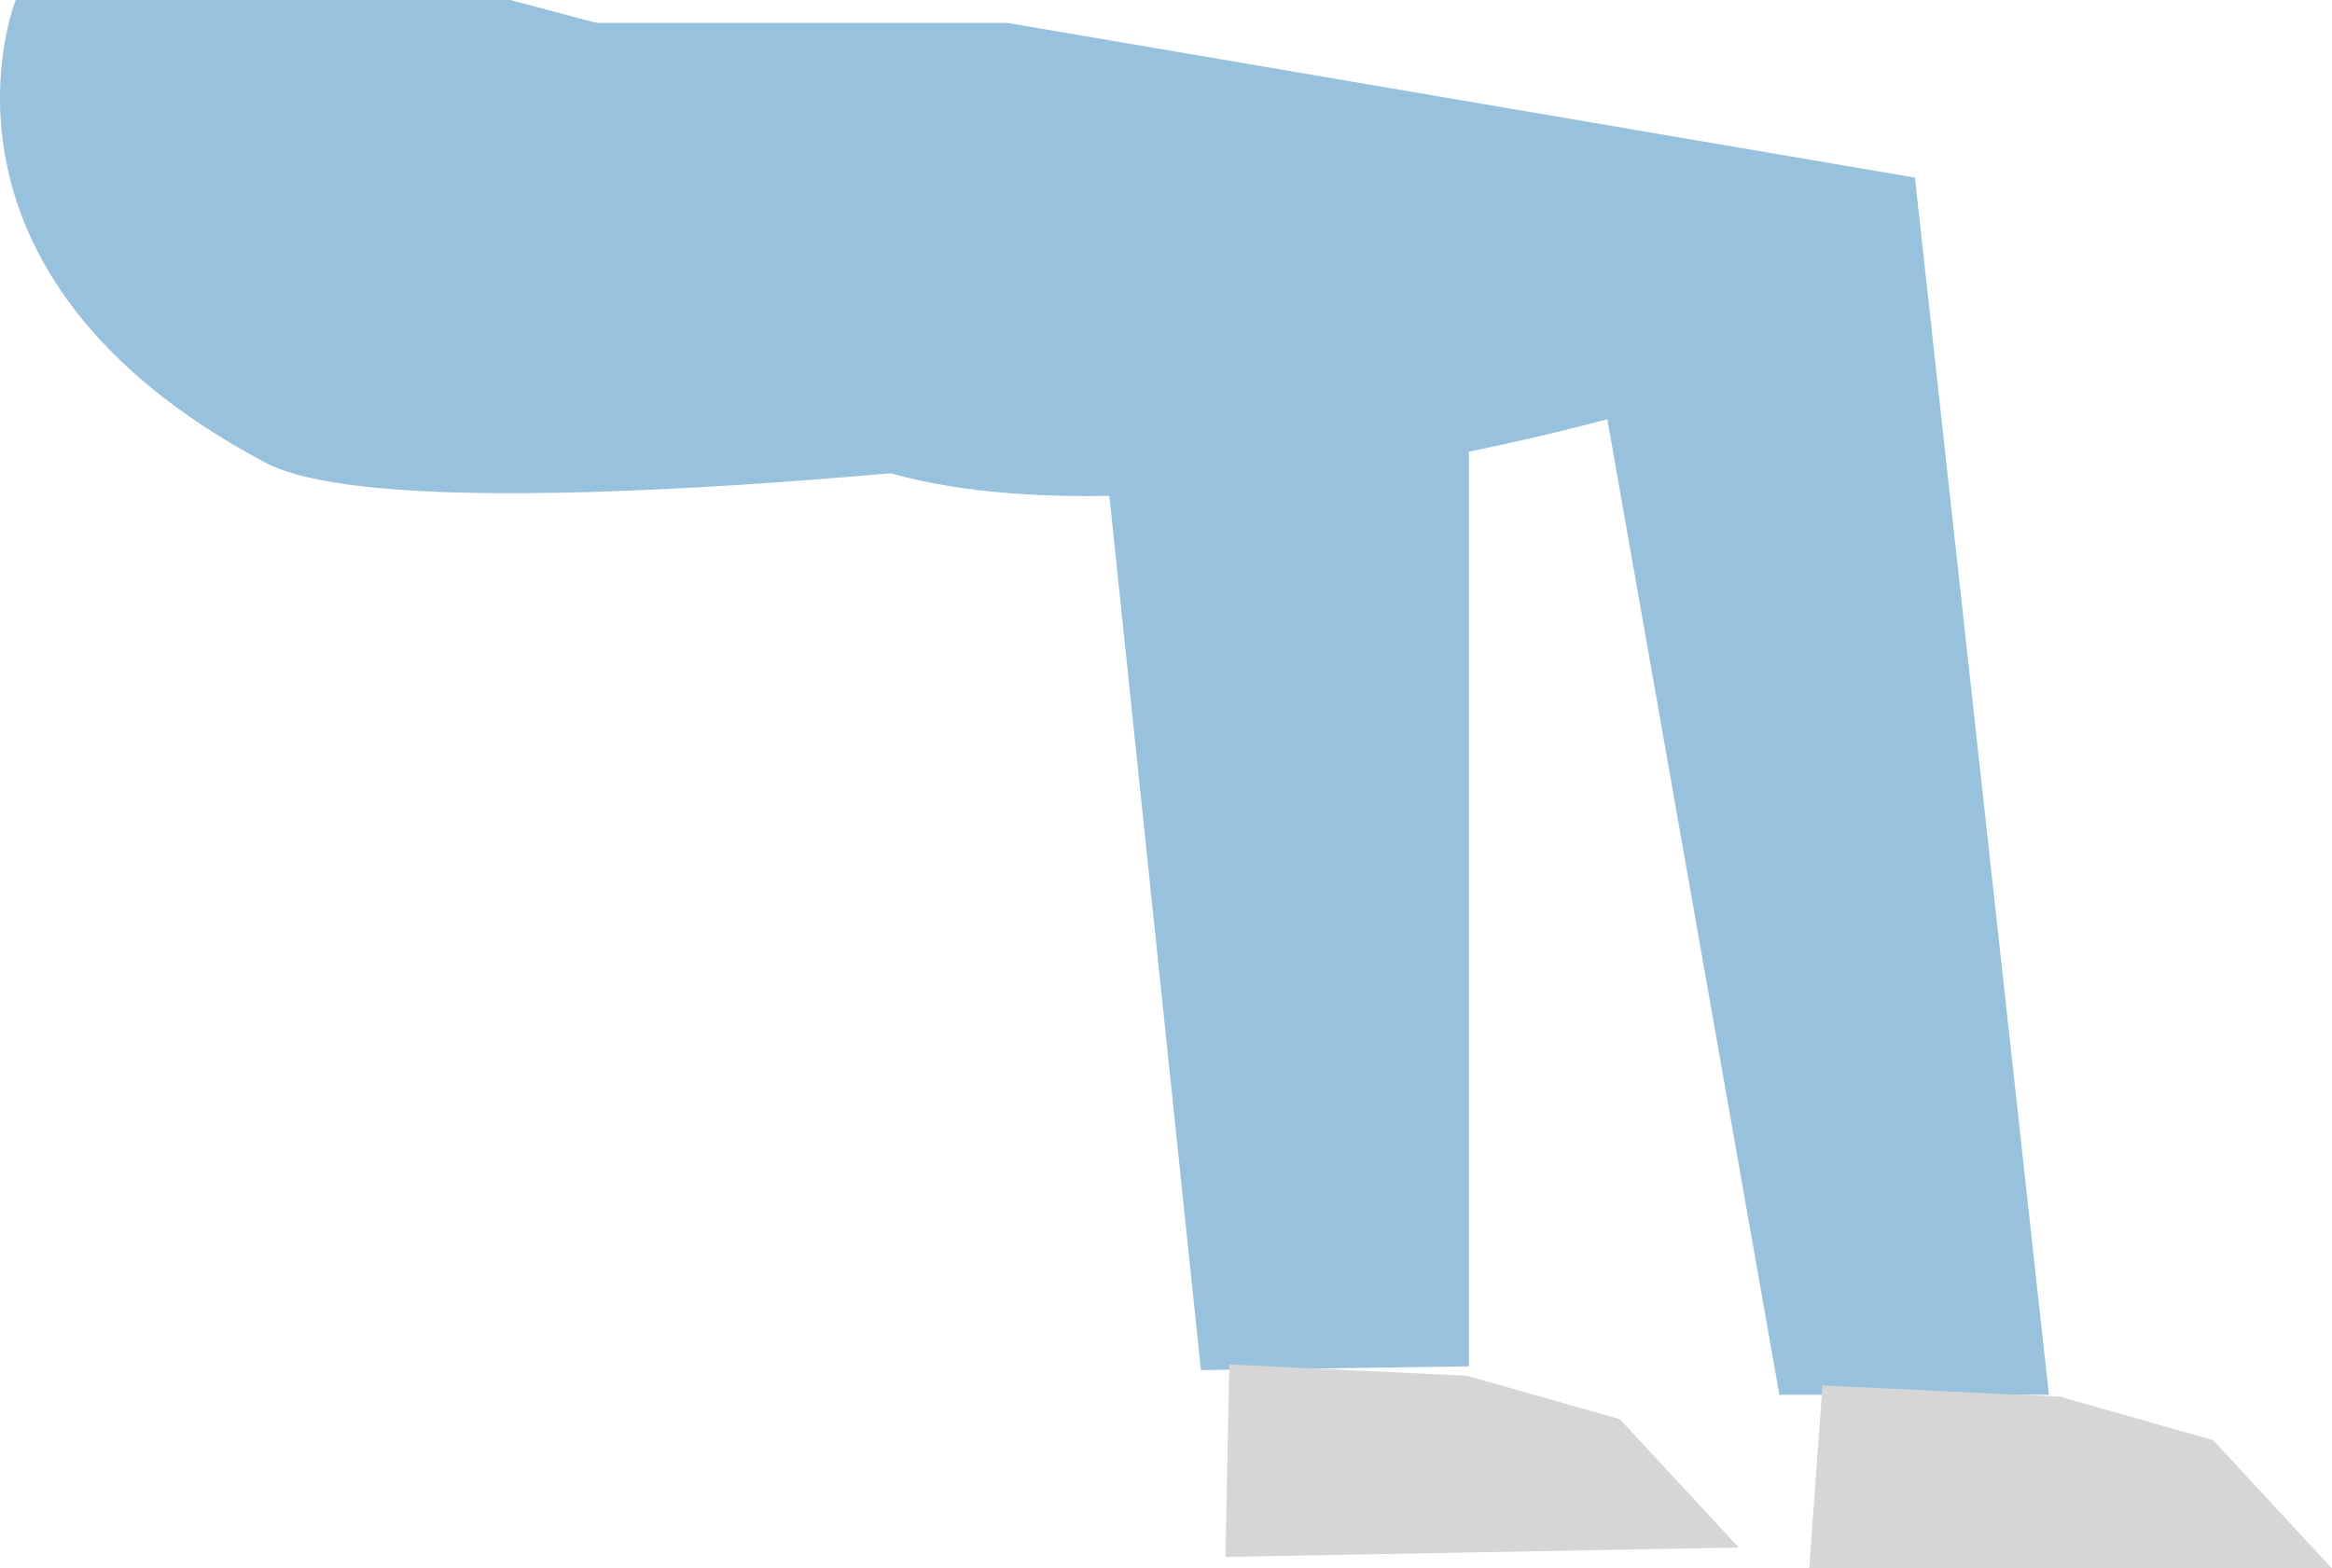 <svg version="1.1" xmlns="http://www.w3.org/2000/svg" xmlns:xlink="http://www.w3.org/1999/xlink" width="123.567" height="83.111" viewBox="0,0,123.567,83.111"><g transform="translate(-201.833,-193.806)"><g data-paper-data="{&quot;isPaintingLayer&quot;:true}" fill-rule="nonzero" stroke="none" stroke-width="1" stroke-linecap="butt" stroke-linejoin="miter" stroke-miterlimit="10" stroke-dasharray="" stroke-dashoffset="0" style="mix-blend-mode: normal"><g><path d="M296.1,267.617l-9.1,-51.6c0,0 -28.3,7.9 -41.1,1.7c-13.5,-6.6 -16.3,-22.7 -16.3,-22.7h25.6l48.1,8.2l7.1,64.5h-14.3z" data-paper-data="{&quot;origPos&quot;:null}" fill="#98c1dd"></path><path d="M297.7,276.917l0.7,-9.7l12.6,0.6l8.1,2.3l6.3,6.8z" data-paper-data="{&quot;origPos&quot;:null}" fill="#d6d6d6"></path></g><g><path d="M265.467,266.406l-5.1,-48.7c0,0 -37.1,4.6 -44.5,0.6c-19,-10.1 -13.2,-24.5 -13.2,-24.5h26.2l50.8,13.5v58.9z" data-paper-data="{&quot;origPos&quot;:null}" fill="#98c1dd"></path><path d="M266.767,276.306l0.2,-10.2l12.6,0.6l8.1,2.3l6.3,6.8z" data-paper-data="{&quot;origPos&quot;:null}" fill="#d6d6d6"></path></g></g></g></svg>